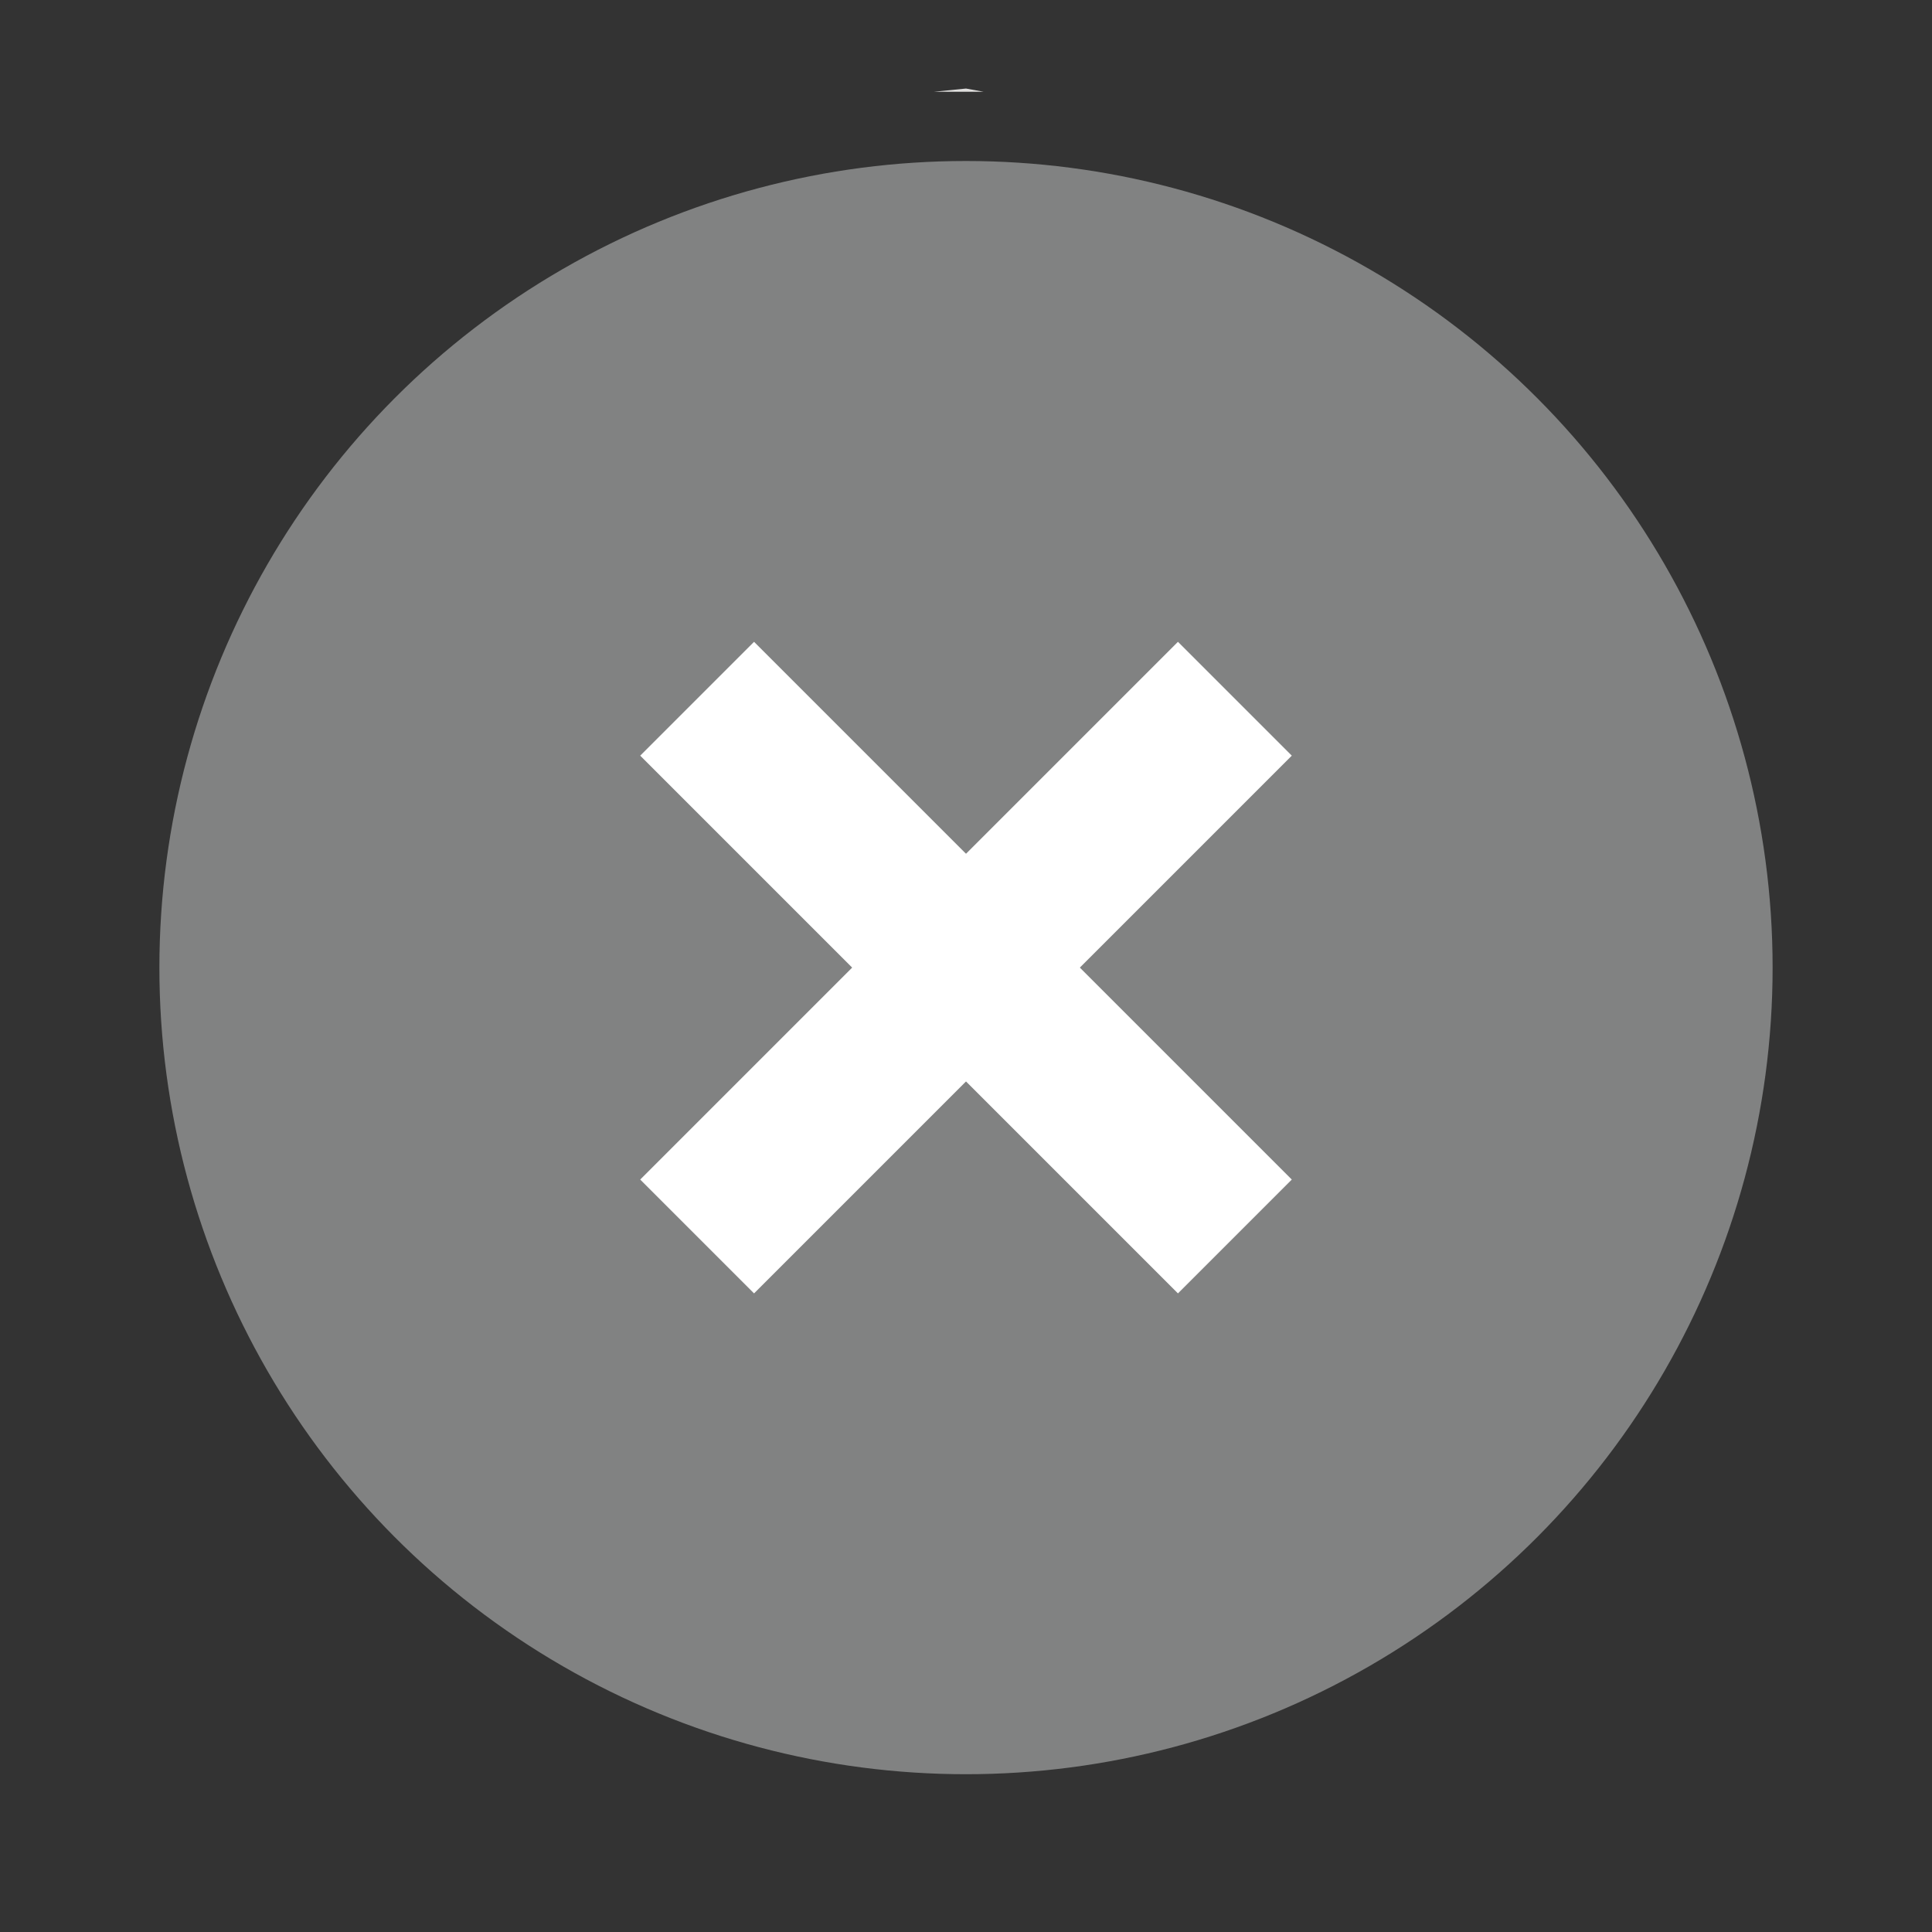 <svg id="Layer_1" data-name="Layer 1" xmlns="http://www.w3.org/2000/svg" viewBox="0 0 12 12"><rect x="0" y="0" width="12" height="12" fill="#333333" stroke="none"/><defs><style>.cls-1{fill:#dfdedd;}.cls-2{fill:#818282;}.cls-3{fill:none;stroke:#fff;}</style></defs><g id="Path_4335" data-name="Path 4335"><path class="cls-1" d="M6.11.57H5.8L6,.55Z"/></g><g id="Component_24_2" data-name="Component 24 2"><circle id="Ellipse_504" data-name="Ellipse 504" class="cls-2" cx="6" cy="6.01" r="5.01"/></g><line id="Line_968" data-name="Line 968" class="cls-3" x1="7.67" y1="4.34" x2="4.33" y2="7.68"/><line id="Line_969" data-name="Line 969" class="cls-3" x1="4.33" y1="4.34" x2="7.67" y2="7.68"/></svg>